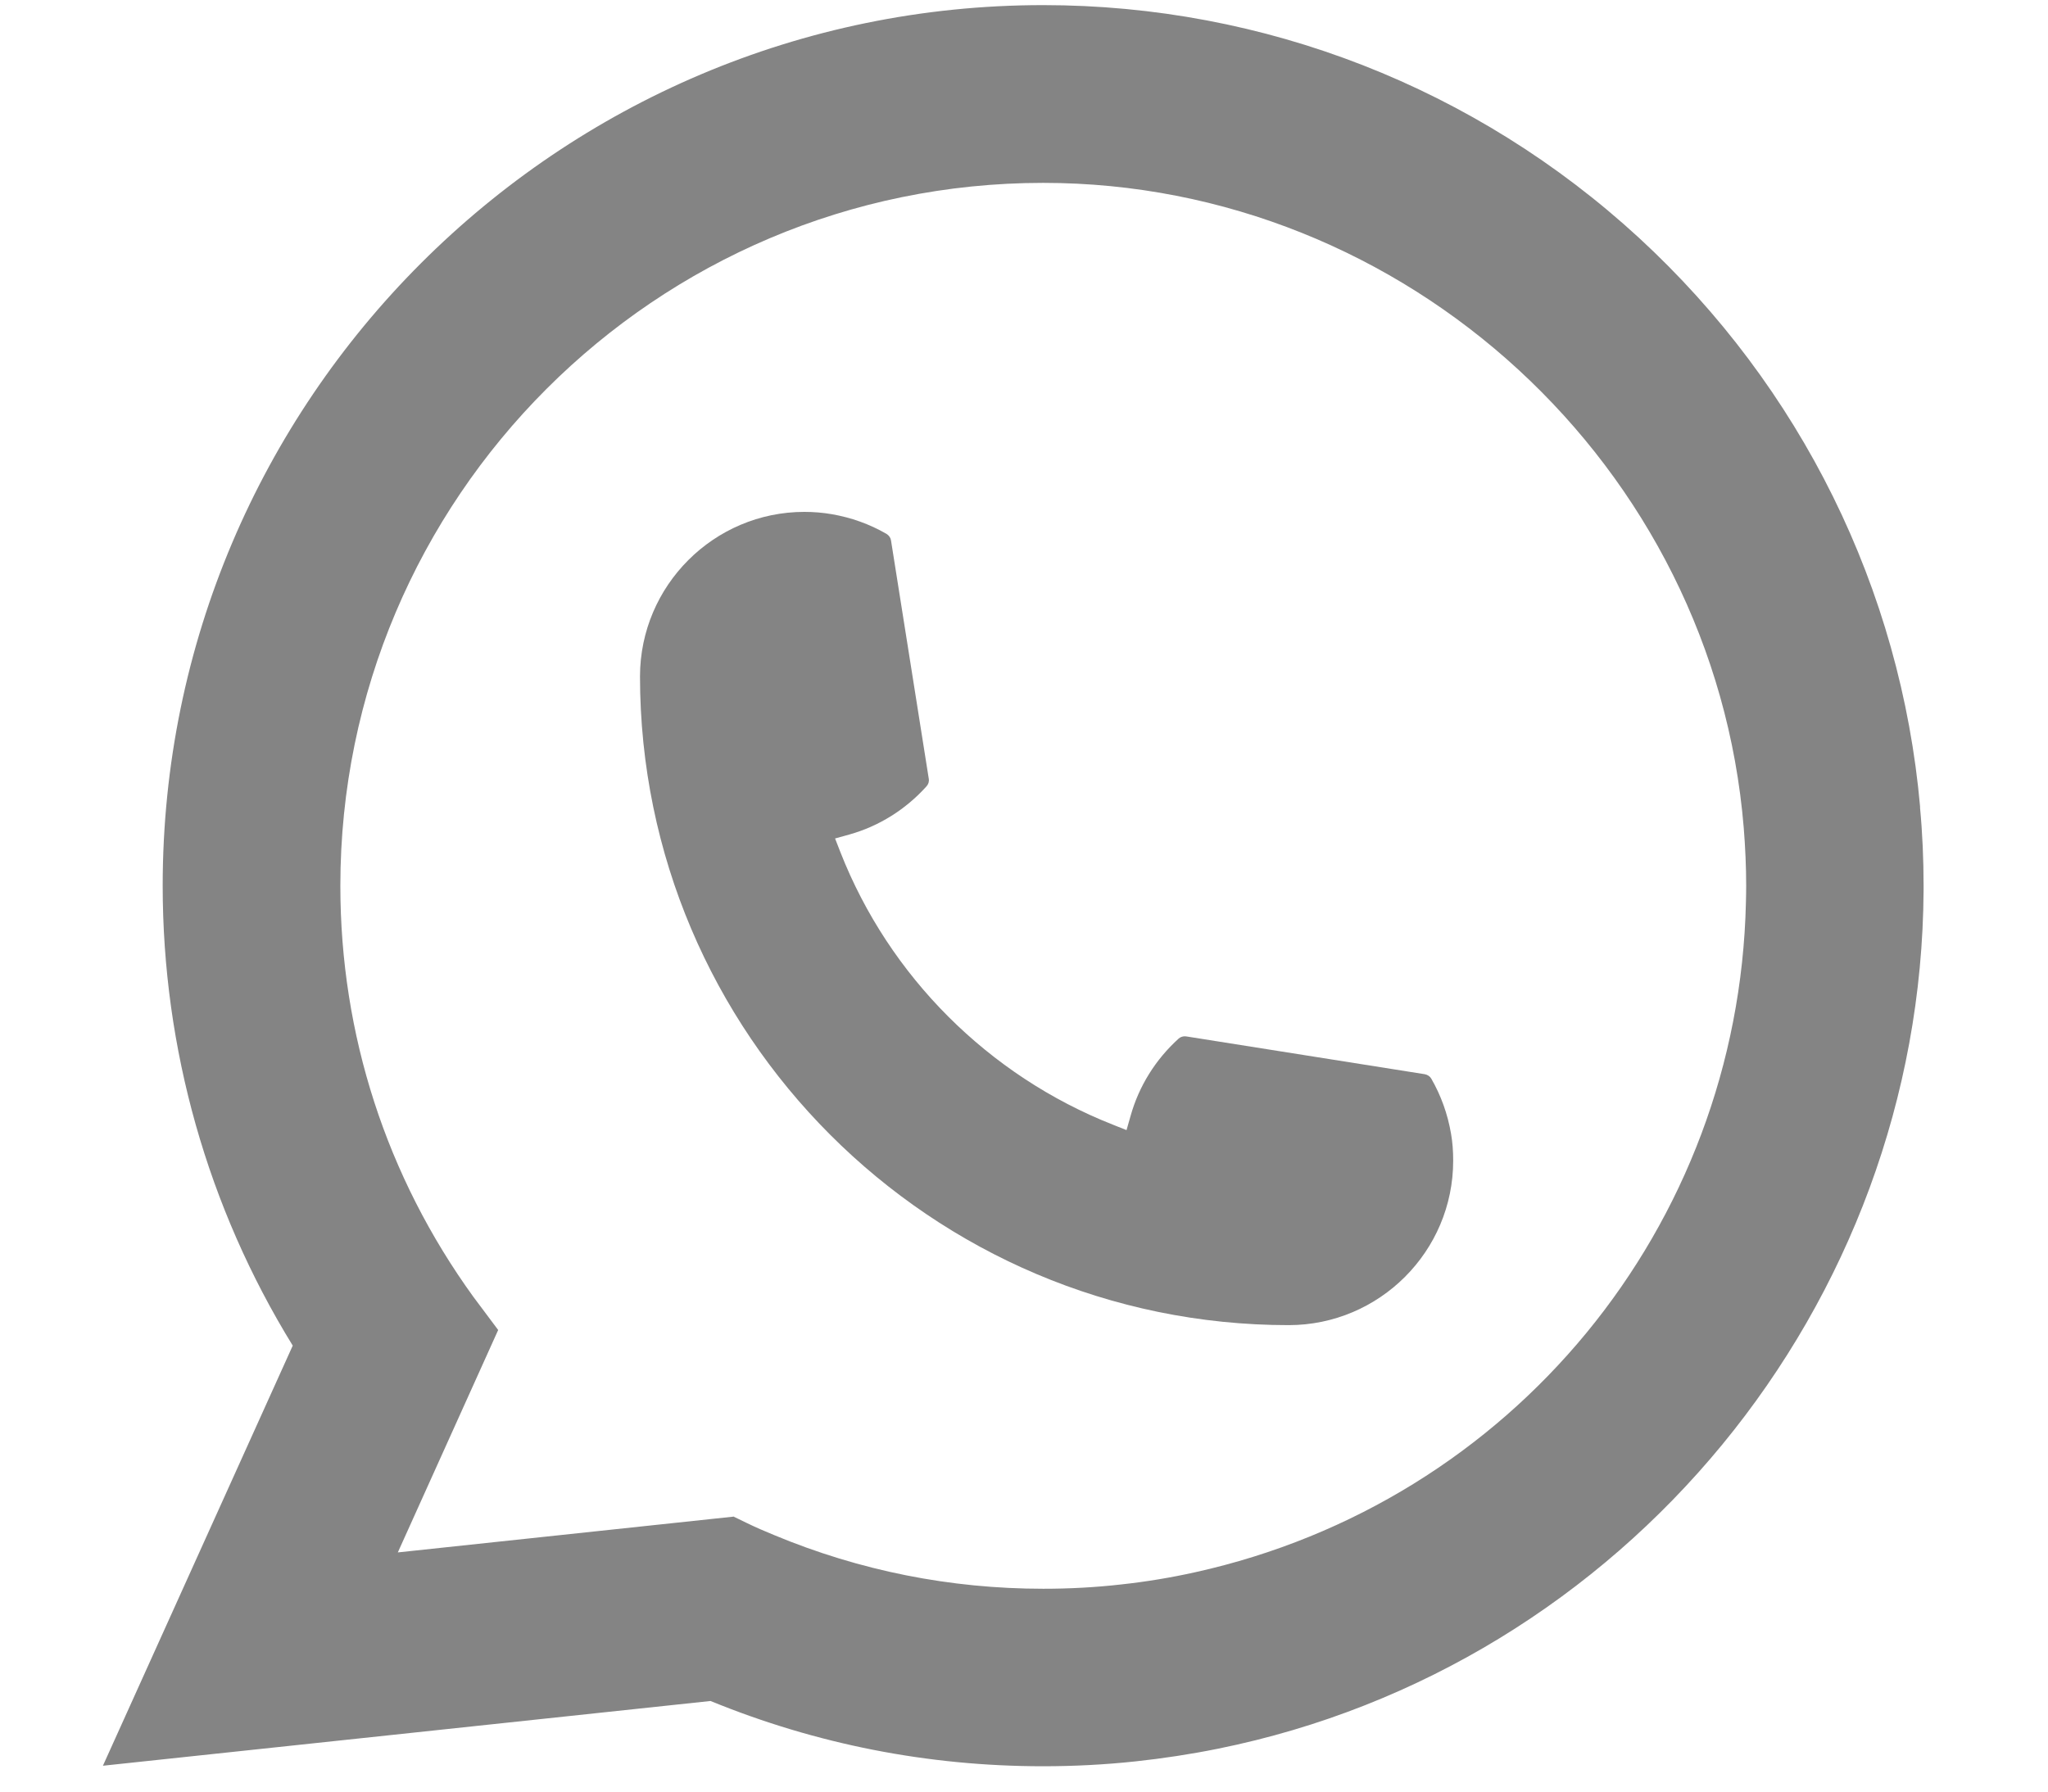 <svg width="16" height="14" viewBox="0 0 16 14" fill="none" xmlns="http://www.w3.org/2000/svg">
<path d="M10.069 10.355C7.274 10.355 5.001 8.08 5 5.285C5.001 4.576 5.578 4 6.284 4C6.357 4 6.429 4.006 6.498 4.018C6.649 4.044 6.793 4.095 6.926 4.172C6.945 4.184 6.958 4.202 6.961 4.223L7.256 6.085C7.26 6.107 7.253 6.129 7.238 6.145C7.075 6.326 6.867 6.456 6.636 6.521L6.524 6.552L6.566 6.66C6.947 7.63 7.723 8.405 8.693 8.788L8.801 8.831L8.833 8.719C8.898 8.487 9.028 8.279 9.208 8.116C9.221 8.104 9.239 8.098 9.256 8.098C9.26 8.098 9.264 8.098 9.269 8.099L11.13 8.394C11.152 8.398 11.171 8.41 11.182 8.429C11.258 8.561 11.31 8.706 11.336 8.858C11.348 8.925 11.353 8.996 11.353 9.07C11.353 9.778 10.777 10.354 10.069 10.355Z" fill="#848484"/>
<path d="M15.001 6.307C14.85 4.604 14.07 3.024 12.804 1.858C11.53 0.686 9.878 0.04 8.15 0.04C4.357 0.04 1.271 3.127 1.271 6.921C1.271 8.194 1.622 9.435 2.287 10.515L0.804 13.798L5.551 13.292C6.377 13.63 7.25 13.802 8.149 13.802C8.385 13.802 8.628 13.79 8.871 13.764C9.085 13.741 9.302 13.708 9.515 13.665C12.691 13.023 15.01 10.203 15.028 6.958V6.921C15.028 6.714 15.019 6.508 15 6.308L15.001 6.307ZM5.734 11.851L3.108 12.131L3.892 10.393L3.735 10.183C3.724 10.168 3.712 10.152 3.699 10.135C3.018 9.194 2.659 8.083 2.659 6.922C2.659 3.893 5.122 1.429 8.15 1.429C10.986 1.429 13.391 3.643 13.623 6.469C13.635 6.62 13.642 6.772 13.642 6.922C13.642 6.965 13.641 7.007 13.64 7.053C13.582 9.586 11.813 11.738 9.337 12.286C9.148 12.328 8.955 12.36 8.762 12.381C8.561 12.404 8.356 12.415 8.151 12.415C7.424 12.415 6.717 12.274 6.049 11.996C5.975 11.966 5.902 11.934 5.834 11.901L5.735 11.853L5.734 11.851Z" fill="#848484"/>
</svg>
